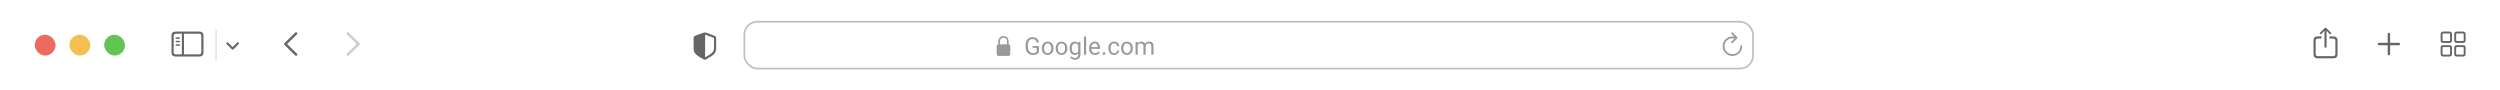 <svg width="1440" height="52" viewBox="0 0 1440 52" fill="none" xmlns="http://www.w3.org/2000/svg">
<g filter="url(#filter0_b_402_182)">
<path d="M0 10C0 4.477 4.477 0 10 0H1430C1435.52 0 1440 4.477 1440 10V52H0V10Z" fill="white" fill-opacity="0.8"/>
<rect x="20" y="20" width="12" height="12" rx="6" fill="#EC6B5E"/>
<rect x="40" y="20" width="12" height="12" rx="6" fill="#F4BF4F"/>
<rect x="60" y="20" width="12" height="12" rx="6" fill="#61C453"/>
<path d="M101.242 32.562H114.758C116.398 32.562 117.211 31.75 117.211 30.141V20.602C117.211 18.992 116.398 18.18 114.758 18.18H101.242C99.609 18.18 98.789 18.984 98.789 20.602V30.141C98.789 31.758 99.609 32.562 101.242 32.562ZM101.258 31.305C100.477 31.305 100.047 30.891 100.047 30.078V20.664C100.047 19.852 100.477 19.438 101.258 19.438H104.742V31.305H101.258ZM114.742 19.438C115.516 19.438 115.953 19.852 115.953 20.664V30.078C115.953 30.891 115.516 31.305 114.742 31.305H105.969V19.438H114.742ZM103.242 22.336C103.477 22.336 103.688 22.125 103.688 21.898C103.688 21.664 103.477 21.461 103.242 21.461H101.562C101.328 21.461 101.125 21.664 101.125 21.898C101.125 22.125 101.328 22.336 101.562 22.336H103.242ZM103.242 24.359C103.477 24.359 103.688 24.148 103.688 23.914C103.688 23.68 103.477 23.484 103.242 23.484H101.562C101.328 23.484 101.125 23.68 101.125 23.914C101.125 24.148 101.328 24.359 101.562 24.359H103.242ZM103.242 26.375C103.477 26.375 103.688 26.18 103.688 25.945C103.688 25.711 103.477 25.508 103.242 25.508H101.562C101.328 25.508 101.125 25.711 101.125 25.945C101.125 26.18 101.328 26.375 101.562 26.375H103.242Z" fill="black" fill-opacity="0.6"/>
<rect x="124" y="17" width="1" height="18" fill="black" fill-opacity="0.1"/>
<path d="M131 25L134 28L137 25" stroke="black" stroke-opacity="0.6" stroke-width="1.25" stroke-linecap="round" stroke-linejoin="round"/>
<path d="M163.625 25.359C163.625 25.555 163.695 25.727 163.844 25.875L170.039 31.93C170.172 32.07 170.344 32.141 170.547 32.141C170.953 32.141 171.266 31.836 171.266 31.43C171.266 31.227 171.18 31.055 171.055 30.922L165.367 25.359L171.055 19.797C171.18 19.664 171.266 19.484 171.266 19.289C171.266 18.883 170.953 18.578 170.547 18.578C170.344 18.578 170.172 18.648 170.039 18.781L163.844 24.844C163.695 24.984 163.625 25.164 163.625 25.359Z" fill="black" fill-opacity="0.6"/>
<path d="M207.25 25.359C207.25 25.555 207.18 25.727 207.031 25.875L200.836 31.93C200.703 32.07 200.531 32.141 200.328 32.141C199.922 32.141 199.609 31.836 199.609 31.43C199.609 31.227 199.695 31.055 199.82 30.922L205.508 25.359L199.82 19.797C199.695 19.664 199.609 19.484 199.609 19.289C199.609 18.883 199.922 18.578 200.328 18.578C200.531 18.578 200.703 18.648 200.836 18.781L207.031 24.844C207.18 24.984 207.25 25.164 207.25 25.359Z" fill="black" fill-opacity="0.2"/>
<path d="M399.508 27.906C399.508 30.758 401.039 31.805 405.477 34.305C405.68 34.414 405.875 34.461 406 34.461C406.125 34.461 406.328 34.414 406.523 34.305C410.969 31.812 412.492 30.758 412.492 27.906V21.93C412.492 21.109 412.141 20.852 411.477 20.57C410.555 20.188 407.578 19.117 406.656 18.797C406.445 18.727 406.219 18.68 406 18.68C405.781 18.68 405.555 18.742 405.352 18.797C404.43 19.062 401.445 20.195 400.523 20.57C399.867 20.844 399.508 21.109 399.508 21.93V27.906ZM406.164 33.016V19.961C406.203 19.969 406.25 19.984 406.312 20.008C407.492 20.477 409.781 21.305 410.992 21.719C411.203 21.797 411.25 21.906 411.25 22.172V27.617C411.25 30.031 410.094 30.664 406.484 32.859C406.367 32.938 406.258 32.992 406.164 33.016Z" fill="black" fill-opacity="0.6"/>
<rect x="428.75" y="12.5" width="581" height="27" rx="7.5" stroke="black" stroke-opacity="0.25"/>
<path d="M575.211 32.217H580.789C581.545 32.217 581.914 31.842 581.914 31.021V26.721C581.914 25.982 581.609 25.602 580.982 25.537V24.061C580.982 21.852 579.535 20.785 578 20.785C576.465 20.785 575.018 21.852 575.018 24.061V25.566C574.443 25.654 574.086 26.029 574.086 26.721V31.021C574.086 31.842 574.455 32.217 575.211 32.217ZM575.961 23.938C575.961 22.467 576.904 21.688 578 21.688C579.096 21.688 580.039 22.467 580.039 23.938V25.531L575.961 25.537V23.938Z" fill="black" fill-opacity="0.4"/>
<path d="M598.425 26.544V30.188C598.302 30.37 598.106 30.575 597.837 30.803C597.568 31.026 597.197 31.222 596.723 31.391C596.253 31.555 595.647 31.637 594.904 31.637C594.298 31.637 593.74 31.532 593.229 31.322C592.724 31.108 592.284 30.798 591.91 30.393C591.541 29.982 591.254 29.486 591.049 28.902C590.848 28.314 590.748 27.649 590.748 26.906V26.134C590.748 25.391 590.835 24.728 591.008 24.145C591.186 23.561 591.445 23.067 591.787 22.661C592.129 22.251 592.548 21.941 593.045 21.731C593.542 21.517 594.111 21.41 594.754 21.41C595.515 21.41 596.151 21.542 596.661 21.807C597.176 22.066 597.577 22.426 597.864 22.887C598.156 23.347 598.343 23.871 598.425 24.459H597.105C597.046 24.099 596.928 23.771 596.75 23.475C596.577 23.178 596.328 22.941 596.005 22.764C595.681 22.581 595.264 22.49 594.754 22.49C594.294 22.49 593.895 22.575 593.558 22.743C593.22 22.912 592.942 23.153 592.724 23.468C592.505 23.782 592.341 24.163 592.231 24.609C592.127 25.056 592.074 25.56 592.074 26.12V26.906C592.074 27.48 592.14 27.993 592.272 28.444C592.409 28.895 592.603 29.281 592.854 29.6C593.104 29.914 593.403 30.153 593.749 30.317C594.1 30.481 594.487 30.564 594.911 30.564C595.381 30.564 595.761 30.525 596.053 30.447C596.344 30.365 596.572 30.27 596.736 30.16C596.9 30.046 597.026 29.939 597.112 29.839V27.61H594.809V26.544H598.425ZM600.086 27.884V27.727C600.086 27.193 600.163 26.699 600.318 26.243C600.473 25.783 600.697 25.384 600.988 25.047C601.28 24.705 601.633 24.441 602.048 24.254C602.463 24.062 602.927 23.967 603.442 23.967C603.962 23.967 604.429 24.062 604.844 24.254C605.263 24.441 605.618 24.705 605.91 25.047C606.206 25.384 606.432 25.783 606.587 26.243C606.742 26.699 606.819 27.193 606.819 27.727V27.884C606.819 28.417 606.742 28.912 606.587 29.367C606.432 29.823 606.206 30.222 605.91 30.564C605.618 30.901 605.265 31.165 604.851 31.356C604.44 31.543 603.976 31.637 603.456 31.637C602.937 31.637 602.469 31.543 602.055 31.356C601.64 31.165 601.285 30.901 600.988 30.564C600.697 30.222 600.473 29.823 600.318 29.367C600.163 28.912 600.086 28.417 600.086 27.884ZM601.351 27.727V27.884C601.351 28.253 601.394 28.602 601.48 28.93C601.567 29.253 601.697 29.54 601.87 29.791C602.048 30.042 602.269 30.24 602.533 30.386C602.798 30.527 603.105 30.598 603.456 30.598C603.802 30.598 604.105 30.527 604.365 30.386C604.63 30.24 604.848 30.042 605.021 29.791C605.195 29.54 605.325 29.253 605.411 28.93C605.502 28.602 605.548 28.253 605.548 27.884V27.727C605.548 27.362 605.502 27.018 605.411 26.694C605.325 26.366 605.192 26.077 605.015 25.826C604.841 25.571 604.623 25.37 604.358 25.225C604.099 25.079 603.793 25.006 603.442 25.006C603.096 25.006 602.791 25.079 602.526 25.225C602.267 25.37 602.048 25.571 601.87 25.826C601.697 26.077 601.567 26.366 601.48 26.694C601.394 27.018 601.351 27.362 601.351 27.727ZM608.07 27.884V27.727C608.07 27.193 608.148 26.699 608.303 26.243C608.458 25.783 608.681 25.384 608.973 25.047C609.264 24.705 609.618 24.441 610.032 24.254C610.447 24.062 610.912 23.967 611.427 23.967C611.946 23.967 612.413 24.062 612.828 24.254C613.247 24.441 613.603 24.705 613.895 25.047C614.191 25.384 614.416 25.783 614.571 26.243C614.726 26.699 614.804 27.193 614.804 27.727V27.884C614.804 28.417 614.726 28.912 614.571 29.367C614.416 29.823 614.191 30.222 613.895 30.564C613.603 30.901 613.25 31.165 612.835 31.356C612.425 31.543 611.96 31.637 611.44 31.637C610.921 31.637 610.454 31.543 610.039 31.356C609.624 31.165 609.269 30.901 608.973 30.564C608.681 30.222 608.458 29.823 608.303 29.367C608.148 28.912 608.07 28.417 608.07 27.884ZM609.335 27.727V27.884C609.335 28.253 609.378 28.602 609.465 28.93C609.551 29.253 609.681 29.54 609.854 29.791C610.032 30.042 610.253 30.24 610.518 30.386C610.782 30.527 611.09 30.598 611.44 30.598C611.787 30.598 612.09 30.527 612.35 30.386C612.614 30.24 612.833 30.042 613.006 29.791C613.179 29.54 613.309 29.253 613.396 28.93C613.487 28.602 613.532 28.253 613.532 27.884V27.727C613.532 27.362 613.487 27.018 613.396 26.694C613.309 26.366 613.177 26.077 612.999 25.826C612.826 25.571 612.607 25.37 612.343 25.225C612.083 25.079 611.778 25.006 611.427 25.006C611.08 25.006 610.775 25.079 610.511 25.225C610.251 25.37 610.032 25.571 609.854 25.826C609.681 26.077 609.551 26.366 609.465 26.694C609.378 27.018 609.335 27.362 609.335 27.727ZM621.182 24.104H622.33V31.343C622.33 31.994 622.198 32.55 621.934 33.011C621.669 33.471 621.3 33.82 620.826 34.057C620.357 34.298 619.814 34.419 619.199 34.419C618.944 34.419 618.643 34.378 618.297 34.296C617.955 34.218 617.618 34.084 617.285 33.893C616.957 33.706 616.681 33.453 616.458 33.134L617.121 32.382C617.431 32.755 617.755 33.015 618.092 33.161C618.434 33.307 618.771 33.38 619.104 33.38C619.505 33.38 619.851 33.305 620.143 33.154C620.434 33.004 620.66 32.781 620.819 32.484C620.983 32.193 621.065 31.833 621.065 31.404V25.73L621.182 24.104ZM616.089 27.884V27.74C616.089 27.175 616.155 26.662 616.287 26.202C616.424 25.737 616.618 25.338 616.868 25.006C617.123 24.673 617.431 24.418 617.791 24.24C618.151 24.058 618.557 23.967 619.008 23.967C619.473 23.967 619.878 24.049 620.225 24.213C620.576 24.372 620.872 24.607 621.113 24.917C621.359 25.222 621.553 25.591 621.694 26.024C621.836 26.457 621.934 26.947 621.988 27.494V28.123C621.938 28.665 621.84 29.153 621.694 29.586C621.553 30.019 621.359 30.388 621.113 30.693C620.872 30.999 620.576 31.233 620.225 31.398C619.874 31.557 619.464 31.637 618.994 31.637C618.552 31.637 618.151 31.543 617.791 31.356C617.436 31.17 617.13 30.908 616.875 30.57C616.62 30.233 616.424 29.837 616.287 29.381C616.155 28.921 616.089 28.422 616.089 27.884ZM617.354 27.74V27.884C617.354 28.253 617.39 28.599 617.463 28.923C617.54 29.246 617.657 29.531 617.812 29.777C617.971 30.023 618.174 30.217 618.42 30.358C618.666 30.495 618.96 30.564 619.302 30.564C619.721 30.564 620.067 30.475 620.341 30.297C620.614 30.119 620.831 29.884 620.99 29.593C621.154 29.301 621.282 28.984 621.373 28.643V26.995C621.323 26.744 621.245 26.503 621.141 26.27C621.04 26.034 620.908 25.824 620.744 25.642C620.585 25.455 620.386 25.307 620.149 25.197C619.912 25.088 619.634 25.033 619.315 25.033C618.969 25.033 618.671 25.106 618.42 25.252C618.174 25.393 617.971 25.589 617.812 25.84C617.657 26.086 617.54 26.373 617.463 26.701C617.39 27.025 617.354 27.371 617.354 27.74ZM625.625 21V31.5H624.354V21H625.625ZM630.725 31.637C630.21 31.637 629.743 31.55 629.323 31.377C628.909 31.199 628.551 30.951 628.25 30.632C627.954 30.313 627.726 29.935 627.566 29.497C627.407 29.06 627.327 28.581 627.327 28.061V27.774C627.327 27.173 627.416 26.637 627.594 26.168C627.771 25.694 628.013 25.293 628.318 24.965C628.624 24.637 628.97 24.388 629.357 24.22C629.745 24.051 630.146 23.967 630.561 23.967C631.089 23.967 631.545 24.058 631.928 24.24C632.315 24.422 632.632 24.678 632.878 25.006C633.124 25.329 633.306 25.712 633.425 26.154C633.543 26.592 633.603 27.07 633.603 27.59V28.157H628.079V27.125H632.338V27.029C632.32 26.701 632.251 26.382 632.133 26.072C632.019 25.762 631.837 25.507 631.586 25.307C631.335 25.106 630.993 25.006 630.561 25.006C630.273 25.006 630.009 25.067 629.768 25.19C629.526 25.309 629.319 25.487 629.146 25.724C628.972 25.961 628.838 26.25 628.742 26.592C628.646 26.934 628.599 27.328 628.599 27.774V28.061C628.599 28.412 628.646 28.743 628.742 29.053C628.842 29.358 628.986 29.627 629.173 29.859C629.364 30.092 629.594 30.274 629.863 30.406C630.137 30.538 630.447 30.605 630.793 30.605C631.24 30.605 631.618 30.513 631.928 30.331C632.238 30.149 632.509 29.905 632.741 29.6L633.507 30.208C633.347 30.45 633.145 30.68 632.898 30.898C632.652 31.117 632.349 31.295 631.989 31.432C631.634 31.568 631.212 31.637 630.725 31.637ZM635.1 30.83C635.1 30.616 635.166 30.436 635.298 30.29C635.435 30.14 635.631 30.064 635.886 30.064C636.141 30.064 636.335 30.14 636.467 30.29C636.604 30.436 636.672 30.616 636.672 30.83C636.672 31.04 636.604 31.217 636.467 31.363C636.335 31.509 636.141 31.582 635.886 31.582C635.631 31.582 635.435 31.509 635.298 31.363C635.166 31.217 635.1 31.04 635.1 30.83ZM641.73 30.598C642.031 30.598 642.309 30.536 642.564 30.413C642.82 30.29 643.029 30.121 643.193 29.907C643.357 29.689 643.451 29.44 643.474 29.162H644.677C644.654 29.6 644.506 30.008 644.232 30.386C643.964 30.759 643.61 31.062 643.173 31.295C642.735 31.523 642.255 31.637 641.73 31.637C641.174 31.637 640.689 31.539 640.274 31.343C639.864 31.147 639.522 30.878 639.249 30.536C638.98 30.194 638.777 29.802 638.641 29.36C638.508 28.914 638.442 28.442 638.442 27.945V27.658C638.442 27.162 638.508 26.692 638.641 26.25C638.777 25.803 638.98 25.409 639.249 25.067C639.522 24.726 639.864 24.457 640.274 24.261C640.689 24.065 641.174 23.967 641.73 23.967C642.309 23.967 642.815 24.085 643.248 24.322C643.681 24.555 644.021 24.874 644.267 25.279C644.517 25.68 644.654 26.136 644.677 26.646H643.474C643.451 26.341 643.364 26.065 643.214 25.819C643.068 25.573 642.868 25.377 642.612 25.231C642.362 25.081 642.068 25.006 641.73 25.006C641.343 25.006 641.017 25.083 640.753 25.238C640.493 25.389 640.286 25.594 640.131 25.854C639.98 26.109 639.871 26.394 639.803 26.708C639.739 27.018 639.707 27.335 639.707 27.658V27.945C639.707 28.269 639.739 28.588 639.803 28.902C639.867 29.217 639.974 29.502 640.124 29.757C640.279 30.012 640.486 30.217 640.746 30.372C641.01 30.523 641.339 30.598 641.73 30.598ZM645.764 27.884V27.727C645.764 27.193 645.841 26.699 645.996 26.243C646.151 25.783 646.374 25.384 646.666 25.047C646.958 24.705 647.311 24.441 647.726 24.254C648.14 24.062 648.605 23.967 649.12 23.967C649.64 23.967 650.107 24.062 650.521 24.254C650.941 24.441 651.296 24.705 651.588 25.047C651.884 25.384 652.11 25.783 652.265 26.243C652.42 26.699 652.497 27.193 652.497 27.727V27.884C652.497 28.417 652.42 28.912 652.265 29.367C652.11 29.823 651.884 30.222 651.588 30.564C651.296 30.901 650.943 31.165 650.528 31.356C650.118 31.543 649.653 31.637 649.134 31.637C648.614 31.637 648.147 31.543 647.732 31.356C647.318 31.165 646.962 30.901 646.666 30.564C646.374 30.222 646.151 29.823 645.996 29.367C645.841 28.912 645.764 28.417 645.764 27.884ZM647.028 27.727V27.884C647.028 28.253 647.072 28.602 647.158 28.93C647.245 29.253 647.375 29.54 647.548 29.791C647.726 30.042 647.947 30.24 648.211 30.386C648.475 30.527 648.783 30.598 649.134 30.598C649.48 30.598 649.783 30.527 650.043 30.386C650.307 30.24 650.526 30.042 650.699 29.791C650.872 29.54 651.002 29.253 651.089 28.93C651.18 28.602 651.226 28.253 651.226 27.884V27.727C651.226 27.362 651.18 27.018 651.089 26.694C651.002 26.366 650.87 26.077 650.692 25.826C650.519 25.571 650.3 25.37 650.036 25.225C649.776 25.079 649.471 25.006 649.12 25.006C648.774 25.006 648.468 25.079 648.204 25.225C647.944 25.37 647.726 25.571 647.548 25.826C647.375 26.077 647.245 26.366 647.158 26.694C647.072 27.018 647.028 27.362 647.028 27.727ZM655.341 25.573V31.5H654.069V24.104H655.272L655.341 25.573ZM655.081 27.521L654.493 27.501C654.498 26.995 654.564 26.528 654.691 26.1C654.819 25.667 655.008 25.291 655.259 24.972C655.509 24.653 655.822 24.407 656.195 24.233C656.569 24.056 657.002 23.967 657.494 23.967C657.84 23.967 658.16 24.017 658.451 24.117C658.743 24.213 658.996 24.366 659.21 24.575C659.424 24.785 659.59 25.054 659.709 25.382C659.827 25.71 659.887 26.106 659.887 26.571V31.5H658.622V26.633C658.622 26.245 658.556 25.936 658.424 25.703C658.296 25.471 658.114 25.302 657.877 25.197C657.64 25.088 657.362 25.033 657.043 25.033C656.669 25.033 656.357 25.099 656.106 25.231C655.856 25.364 655.655 25.546 655.505 25.778C655.354 26.011 655.245 26.277 655.177 26.578C655.113 26.874 655.081 27.189 655.081 27.521ZM659.873 26.824L659.025 27.084C659.03 26.678 659.096 26.289 659.224 25.915C659.356 25.541 659.545 25.209 659.791 24.917C660.042 24.625 660.349 24.395 660.714 24.227C661.078 24.053 661.495 23.967 661.965 23.967C662.361 23.967 662.712 24.019 663.018 24.124C663.327 24.229 663.587 24.391 663.797 24.609C664.011 24.824 664.173 25.099 664.282 25.436C664.392 25.774 664.446 26.175 664.446 26.64V31.5H663.175V26.626C663.175 26.211 663.109 25.89 662.977 25.662C662.849 25.43 662.667 25.268 662.43 25.177C662.197 25.081 661.919 25.033 661.596 25.033C661.318 25.033 661.072 25.081 660.857 25.177C660.643 25.273 660.463 25.405 660.317 25.573C660.172 25.737 660.06 25.926 659.982 26.141C659.91 26.355 659.873 26.583 659.873 26.824Z" fill="#999999"/>
<path d="M992.266 26.623C992.266 29.74 994.767 32.241 997.877 32.241C1000.99 32.241 1003.48 29.74 1003.48 26.623C1003.48 26.318 1003.27 26.096 1002.96 26.096C1002.66 26.096 1002.46 26.318 1002.46 26.623C1002.46 29.175 1000.42 31.219 997.877 31.219C995.332 31.219 993.288 29.175 993.288 26.623C993.288 24.078 995.332 22.04 997.877 22.04C998.359 22.04 998.81 22.078 999.185 22.167L997.287 24.046C997.191 24.148 997.141 24.274 997.141 24.408C997.141 24.7 997.356 24.916 997.642 24.916C997.801 24.916 997.921 24.865 998.01 24.77L1000.63 22.142C1000.74 22.034 1000.78 21.907 1000.78 21.761C1000.78 21.621 1000.73 21.481 1000.63 21.38L998.01 18.727C997.921 18.625 997.794 18.574 997.642 18.574C997.356 18.574 997.141 18.803 997.141 19.095C997.141 19.228 997.191 19.355 997.28 19.456L998.969 21.126C998.639 21.062 998.264 21.018 997.877 21.018C994.767 21.018 992.266 23.513 992.266 26.623Z" fill="black" fill-opacity="0.4"/>
<path d="M1339.49 27.484C1339.83 27.484 1340.12 27.203 1340.12 26.875V18.852L1340.07 17.68L1340.59 18.234L1341.78 19.5C1341.89 19.625 1342.05 19.688 1342.2 19.688C1342.52 19.688 1342.77 19.453 1342.77 19.133C1342.77 18.969 1342.7 18.844 1342.59 18.727L1339.95 16.18C1339.79 16.023 1339.66 15.969 1339.49 15.969C1339.34 15.969 1339.2 16.023 1339.04 16.18L1336.4 18.727C1336.28 18.844 1336.22 18.969 1336.22 19.133C1336.22 19.453 1336.45 19.688 1336.78 19.688C1336.93 19.688 1337.1 19.625 1337.21 19.5L1338.39 18.234L1338.92 17.68L1338.88 18.852V26.875C1338.88 27.203 1339.16 27.484 1339.49 27.484ZM1335.02 33.602H1343.98C1345.61 33.602 1346.43 32.789 1346.43 31.18V23.383C1346.43 21.773 1345.61 20.961 1343.98 20.961H1341.8V22.219H1343.95C1344.73 22.219 1345.17 22.641 1345.17 23.453V31.109C1345.17 31.922 1344.73 32.344 1343.95 32.344H1335.03C1334.25 32.344 1333.82 31.922 1333.82 31.109V23.453C1333.82 22.641 1334.25 22.219 1335.03 22.219H1337.2V20.961H1335.02C1333.38 20.961 1332.56 21.773 1332.56 23.383V31.18C1332.56 32.789 1333.38 33.602 1335.02 33.602Z" fill="black" fill-opacity="0.6"/>
<path d="M1369.55 25.359C1369.55 25.742 1369.88 26.055 1370.25 26.055H1375.3V31.109C1375.3 31.484 1375.62 31.805 1376 31.805C1376.38 31.805 1376.7 31.484 1376.7 31.109V26.055H1381.75C1382.12 26.055 1382.45 25.742 1382.45 25.359C1382.45 24.977 1382.12 24.656 1381.75 24.656H1376.7V19.609C1376.7 19.234 1376.38 18.914 1376 18.914C1375.62 18.914 1375.3 19.234 1375.3 19.609V24.656H1370.25C1369.88 24.656 1369.55 24.977 1369.55 25.359Z" fill="black" fill-opacity="0.6"/>
<path d="M1407.3 24.727H1410.86C1411.85 24.727 1412.35 24.227 1412.35 23.195V19.703C1412.35 18.672 1411.85 18.18 1410.86 18.18H1407.3C1406.3 18.18 1405.8 18.672 1405.8 19.703V23.195C1405.8 24.227 1406.3 24.727 1407.3 24.727ZM1415.14 24.727H1418.7C1419.69 24.727 1420.19 24.227 1420.19 23.195V19.703C1420.19 18.672 1419.69 18.18 1418.7 18.18H1415.14C1414.14 18.18 1413.64 18.672 1413.64 19.703V23.195C1413.64 24.227 1414.14 24.727 1415.14 24.727ZM1407.31 23.625C1407.04 23.625 1406.91 23.484 1406.91 23.195V19.703C1406.91 19.422 1407.04 19.281 1407.31 19.281H1410.84C1411.11 19.281 1411.25 19.422 1411.25 19.703V23.195C1411.25 23.484 1411.11 23.625 1410.84 23.625H1407.31ZM1415.16 23.625C1414.88 23.625 1414.74 23.484 1414.74 23.195V19.703C1414.74 19.422 1414.88 19.281 1415.16 19.281H1418.68C1418.95 19.281 1419.09 19.422 1419.09 19.703V23.195C1419.09 23.484 1418.95 23.625 1418.68 23.625H1415.16ZM1407.3 32.562H1410.86C1411.85 32.562 1412.35 32.07 1412.35 31.039V27.539C1412.35 26.516 1411.85 26.016 1410.86 26.016H1407.3C1406.3 26.016 1405.8 26.516 1405.8 27.539V31.039C1405.8 32.07 1406.3 32.562 1407.3 32.562ZM1415.14 32.562H1418.7C1419.69 32.562 1420.19 32.07 1420.19 31.039V27.539C1420.19 26.516 1419.69 26.016 1418.7 26.016H1415.14C1414.14 26.016 1413.64 26.516 1413.64 27.539V31.039C1413.64 32.07 1414.14 32.562 1415.14 32.562ZM1407.31 31.461C1407.04 31.461 1406.91 31.32 1406.91 31.039V27.547C1406.91 27.258 1407.04 27.117 1407.31 27.117H1410.84C1411.11 27.117 1411.25 27.258 1411.25 27.547V31.039C1411.25 31.32 1411.11 31.461 1410.84 31.461H1407.31ZM1415.16 31.461C1414.88 31.461 1414.74 31.32 1414.74 31.039V27.547C1414.74 27.258 1414.88 27.117 1415.16 27.117H1418.68C1418.95 27.117 1419.09 27.258 1419.09 27.547V31.039C1419.09 31.32 1418.95 31.461 1418.68 31.461H1415.16Z" fill="black" fill-opacity="0.6"/>
</g>
<defs>
<filter id="filter0_b_402_182" x="-48" y="-48" width="1536" height="148" filterUnits="userSpaceOnUse" color-interpolation-filters="sRGB">
<feFlood flood-opacity="0" result="BackgroundImageFix"/>
<feGaussianBlur in="BackgroundImageFix" stdDeviation="24"/>
<feComposite in2="SourceAlpha" operator="in" result="effect1_backgroundBlur_402_182"/>
<feBlend mode="normal" in="SourceGraphic" in2="effect1_backgroundBlur_402_182" result="shape"/>
</filter>
</defs>
</svg>

